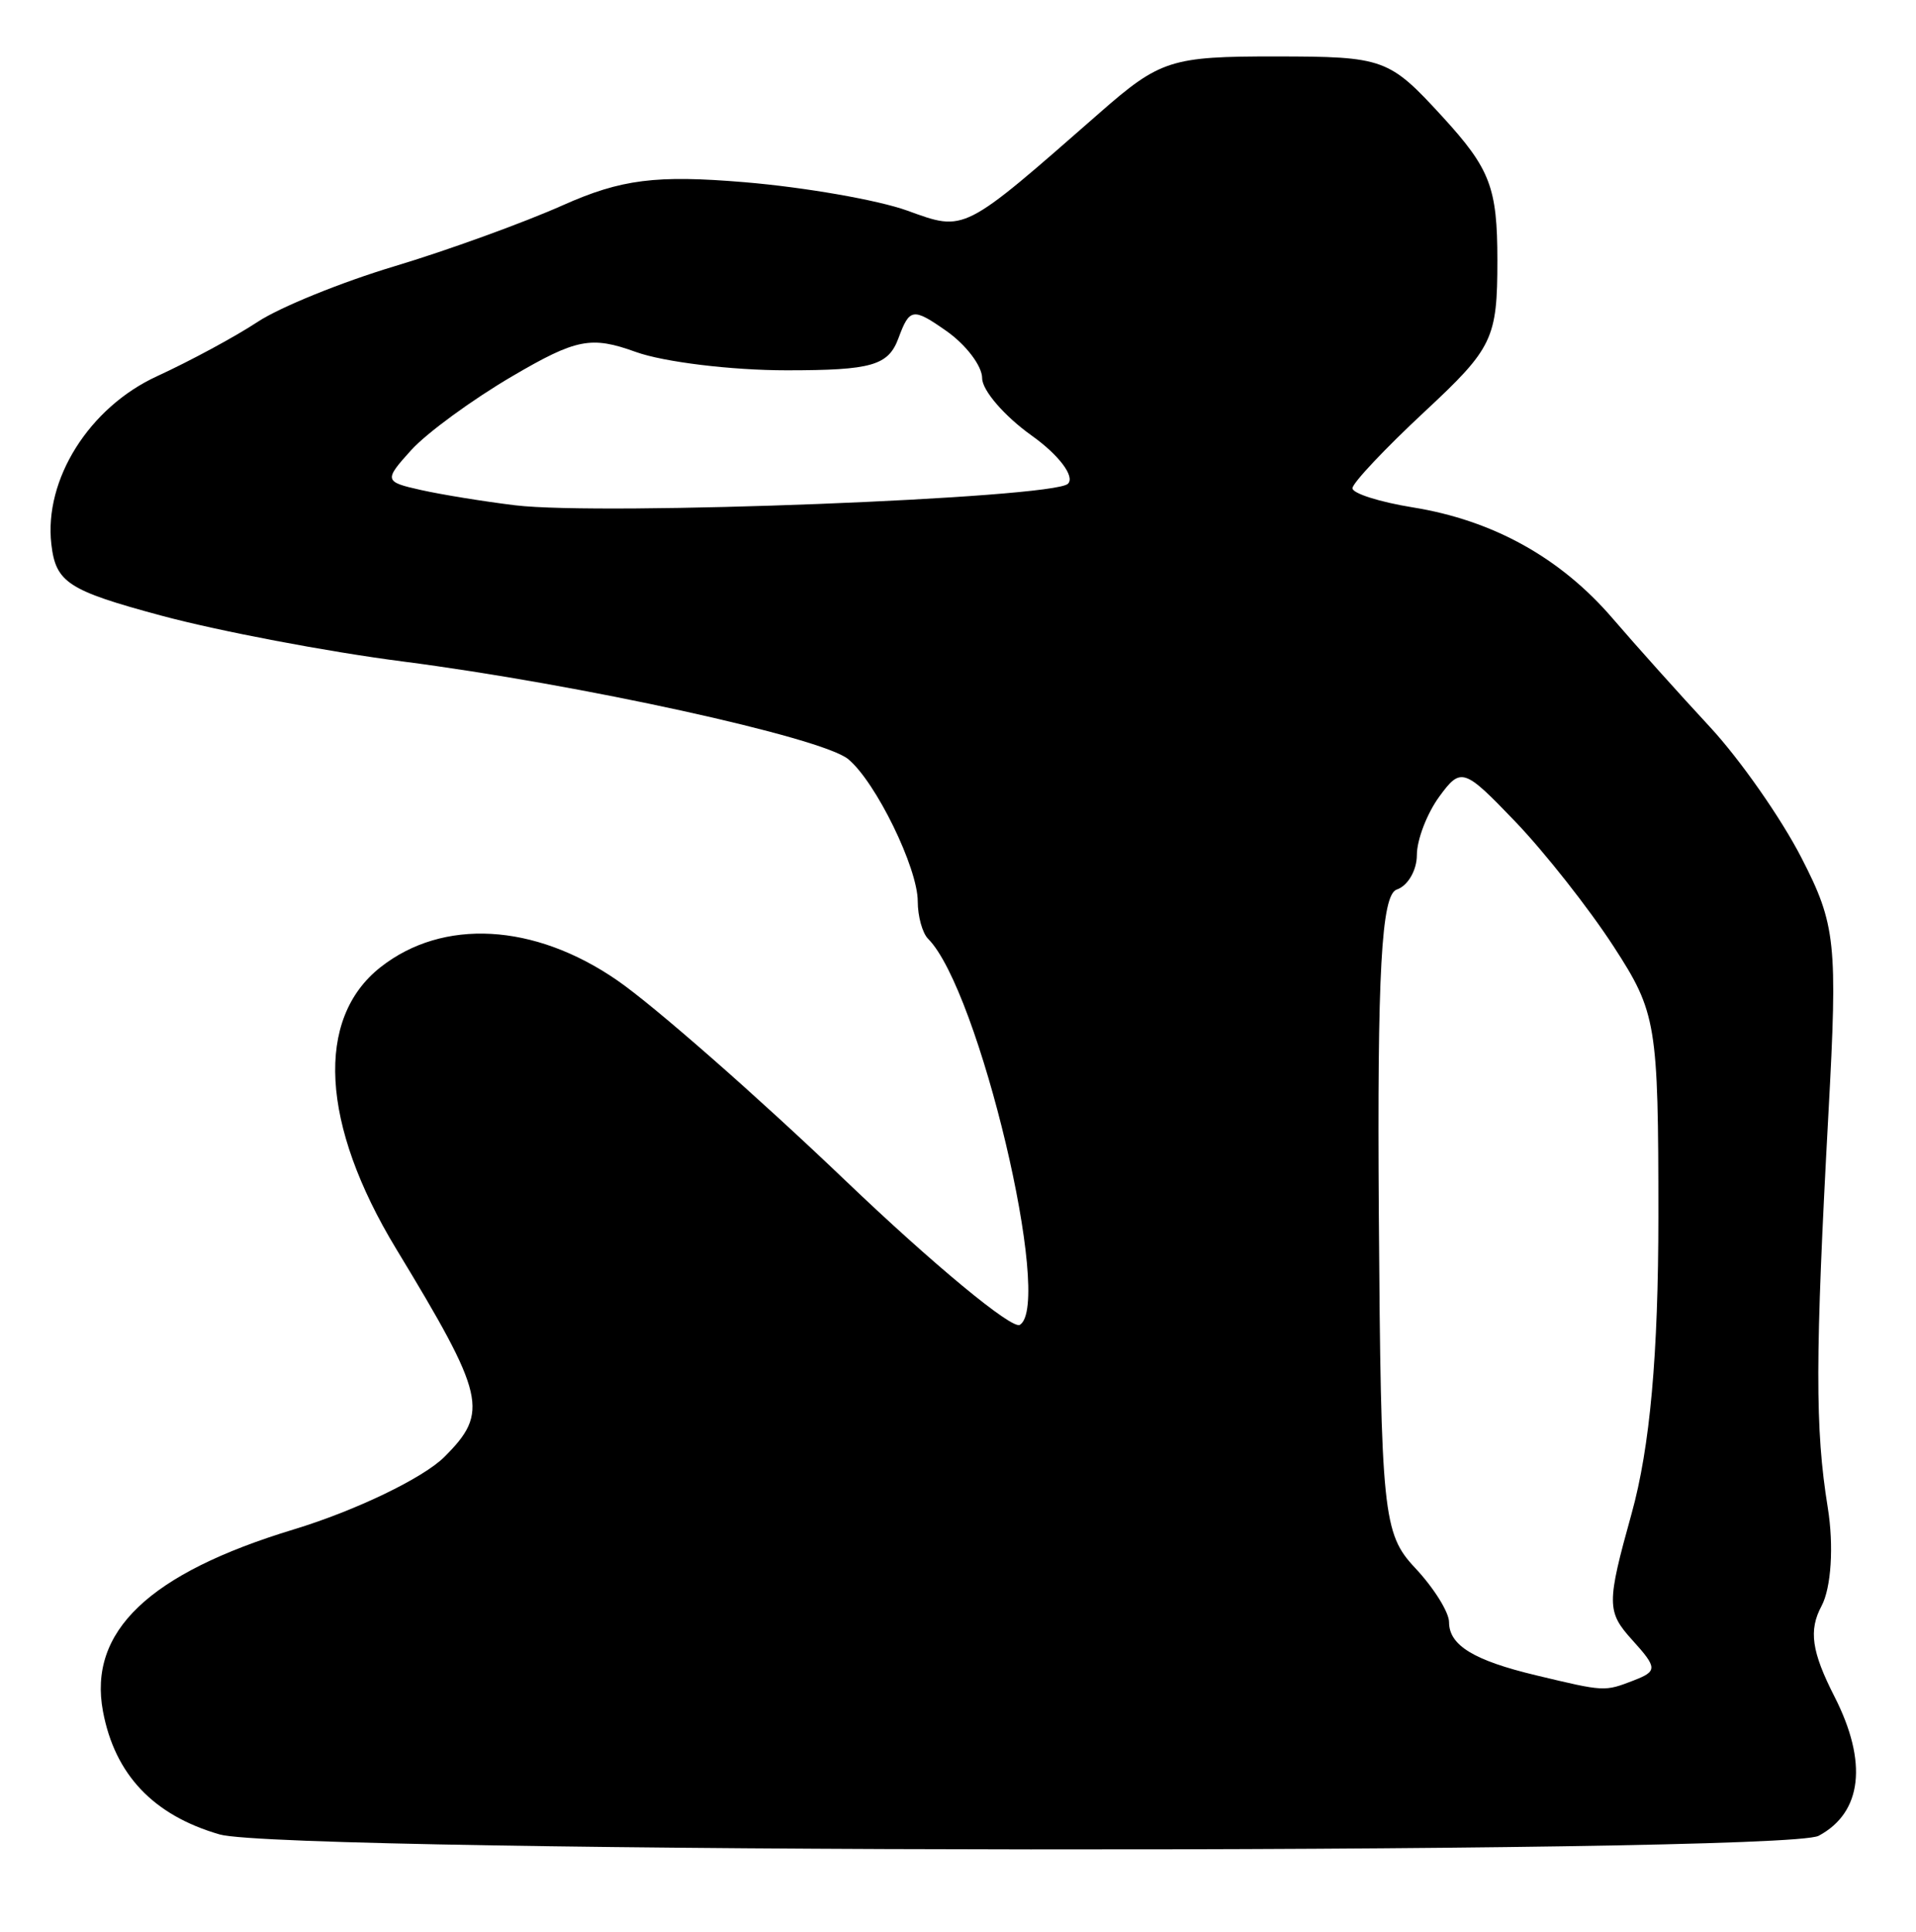 <?xml version="1.0" encoding="UTF-8" standalone="no"?>
<!-- Created with Inkscape (http://www.inkscape.org/) -->

<svg
   version="1.1"
   id="svg52"
   width="158.667"
   height="160"
   viewBox="0 0 158.667 160"
   sodipodi:docname="0042.svg"
   inkscape:version="1.1.2 (0a00cf5339, 2022-02-04)"
   xmlns:inkscape="http://www.inkscape.org/namespaces/inkscape"
   xmlns:sodipodi="http://sodipodi.sourceforge.net/DTD/sodipodi-0.dtd"
   xmlns="http://www.w3.org/2000/svg"
   xmlns:svg="http://www.w3.org/2000/svg">
  <defs
     id="defs56" />
  <sodipodi:namedview
     id="namedview54"
     pagecolor="#ffffff"
     bordercolor="#666666"
     borderopacity="1.0"
     inkscape:pageshadow="2"
     inkscape:pageopacity="0.0"
     inkscape:pagecheckerboard="0"
     showgrid="false"
     inkscape:zoom="5.45625"
     inkscape:cx="29.507446"
     inkscape:cy="79.908362"
     inkscape:window-width="2560"
     inkscape:window-height="1299"
     inkscape:window-x="0"
     inkscape:window-y="32"
     inkscape:window-maximized="1"
     inkscape:current-layer="g58" />
  <g
     inkscape:groupmode="layer"
     inkscape:label="Image"
     id="g58">
    <path
       style="fill:#000000;stroke-width:1.333"
       d="m 18.19,151.92 c -5.482,-1.582 -8.68,-4.955 -9.662,-10.191 -1.241,-6.616 3.799,-11.425 15.791,-15.067 5.115,-1.553 10.732,-4.257 12.483,-6.008 3.709,-3.709 3.405,-5.021 -4.001,-17.241 -6.237,-10.291 -6.72,-19.042 -1.288,-23.315 5.167,-4.064 12.721,-3.649 19.58,1.076 3.065,2.112 11.56,9.563 18.877,16.558 7.317,6.995 13.836,12.389 14.486,11.987 2.794,-1.727 -3.394,-27.768 -7.598,-31.971 -0.472,-0.472 -0.858,-1.866 -0.858,-3.098 0,-2.778 -3.471,-9.884 -5.754,-11.778 C 68.08,61.073 48.027,56.676 33.333,54.778 27.1,53.973 18.1,52.262 13.333,50.977 5.634,48.901 4.621,48.243 4.253,45.076 3.631,39.711 7.383,33.742 13.003,31.158 15.751,29.894 19.5,27.869 21.333,26.658 c 1.833,-1.211 6.933,-3.284 11.333,-4.606 4.4,-1.322 10.684,-3.601 13.963,-5.063 4.818,-2.148 7.705,-2.513 15.031,-1.899 4.987,0.418 11.05,1.477 13.473,2.353 4.821,1.743 4.53,1.892 15.943,-8.11 4.992,-4.375 5.903,-4.666 14.568,-4.658 8.963,0.008 9.38,0.158 13.799,4.98 C 123.407,13.981 124,15.529 124,21.554 c 0,6.492 -0.376,7.276 -6,12.514 -3.3,3.073 -6,5.938 -6,6.366 0,0.428 2.25,1.142 5,1.586 6.652,1.074 12.228,4.172 16.542,9.192 1.948,2.267 5.571,6.309 8.052,8.982 2.48,2.673 5.892,7.547 7.58,10.831 2.855,5.551 3.013,7.034 2.244,21.14 -1.105,20.282 -1.116,26.143 -0.058,32.688 0.51,3.157 0.289,6.645 -0.517,8.151 -1.077,2.011 -0.823,3.781 1.076,7.506 2.768,5.43 2.294,9.593 -1.313,11.523 -2.943,1.575 -126.934,1.47 -132.416,-0.112 z m 117.092,-12.752 c 1.983,-0.761 1.974,-1.045 -0.107,-3.343 -2.132,-2.356 -2.135,-3.008 -0.058,-10.482 1.521,-5.472 2.216,-13.184 2.216,-24.61 0,-15.939 -0.156,-16.881 -3.708,-22.353 -2.039,-3.142 -5.702,-7.793 -8.139,-10.336 -4.25,-4.434 -4.508,-4.519 -6.292,-2.078 -1.023,1.4 -1.861,3.58 -1.861,4.846 0,1.265 -0.75,2.551 -1.667,2.858 -1.267,0.423 -1.623,6.872 -1.483,26.866 0.173,24.806 0.344,26.48 3,29.307 1.549,1.649 2.816,3.674 2.816,4.5 0,1.917 2.048,3.167 7.217,4.402 5.688,1.36 5.637,1.357 8.065,0.426 z M 88.436,40.065 c 0.607,-0.589 -0.744,-2.385 -3,-3.992 -2.256,-1.607 -4.103,-3.747 -4.103,-4.755 0,-1.008 -1.336,-2.769 -2.969,-3.913 -2.757,-1.931 -3.04,-1.888 -3.957,0.591 -0.843,2.279 -2.202,2.671 -9.27,2.671 -4.555,0 -10.174,-0.684 -12.486,-1.52 -3.701,-1.338 -4.927,-1.097 -10.232,2.012 -3.315,1.943 -7.083,4.699 -8.373,6.124 -2.256,2.493 -2.226,2.619 0.804,3.295 1.732,0.387 5.25,0.957 7.816,1.268 7.222,0.874 44.53,-0.577 45.769,-1.78 z"
       id="path866" />
  </g>
</svg>
